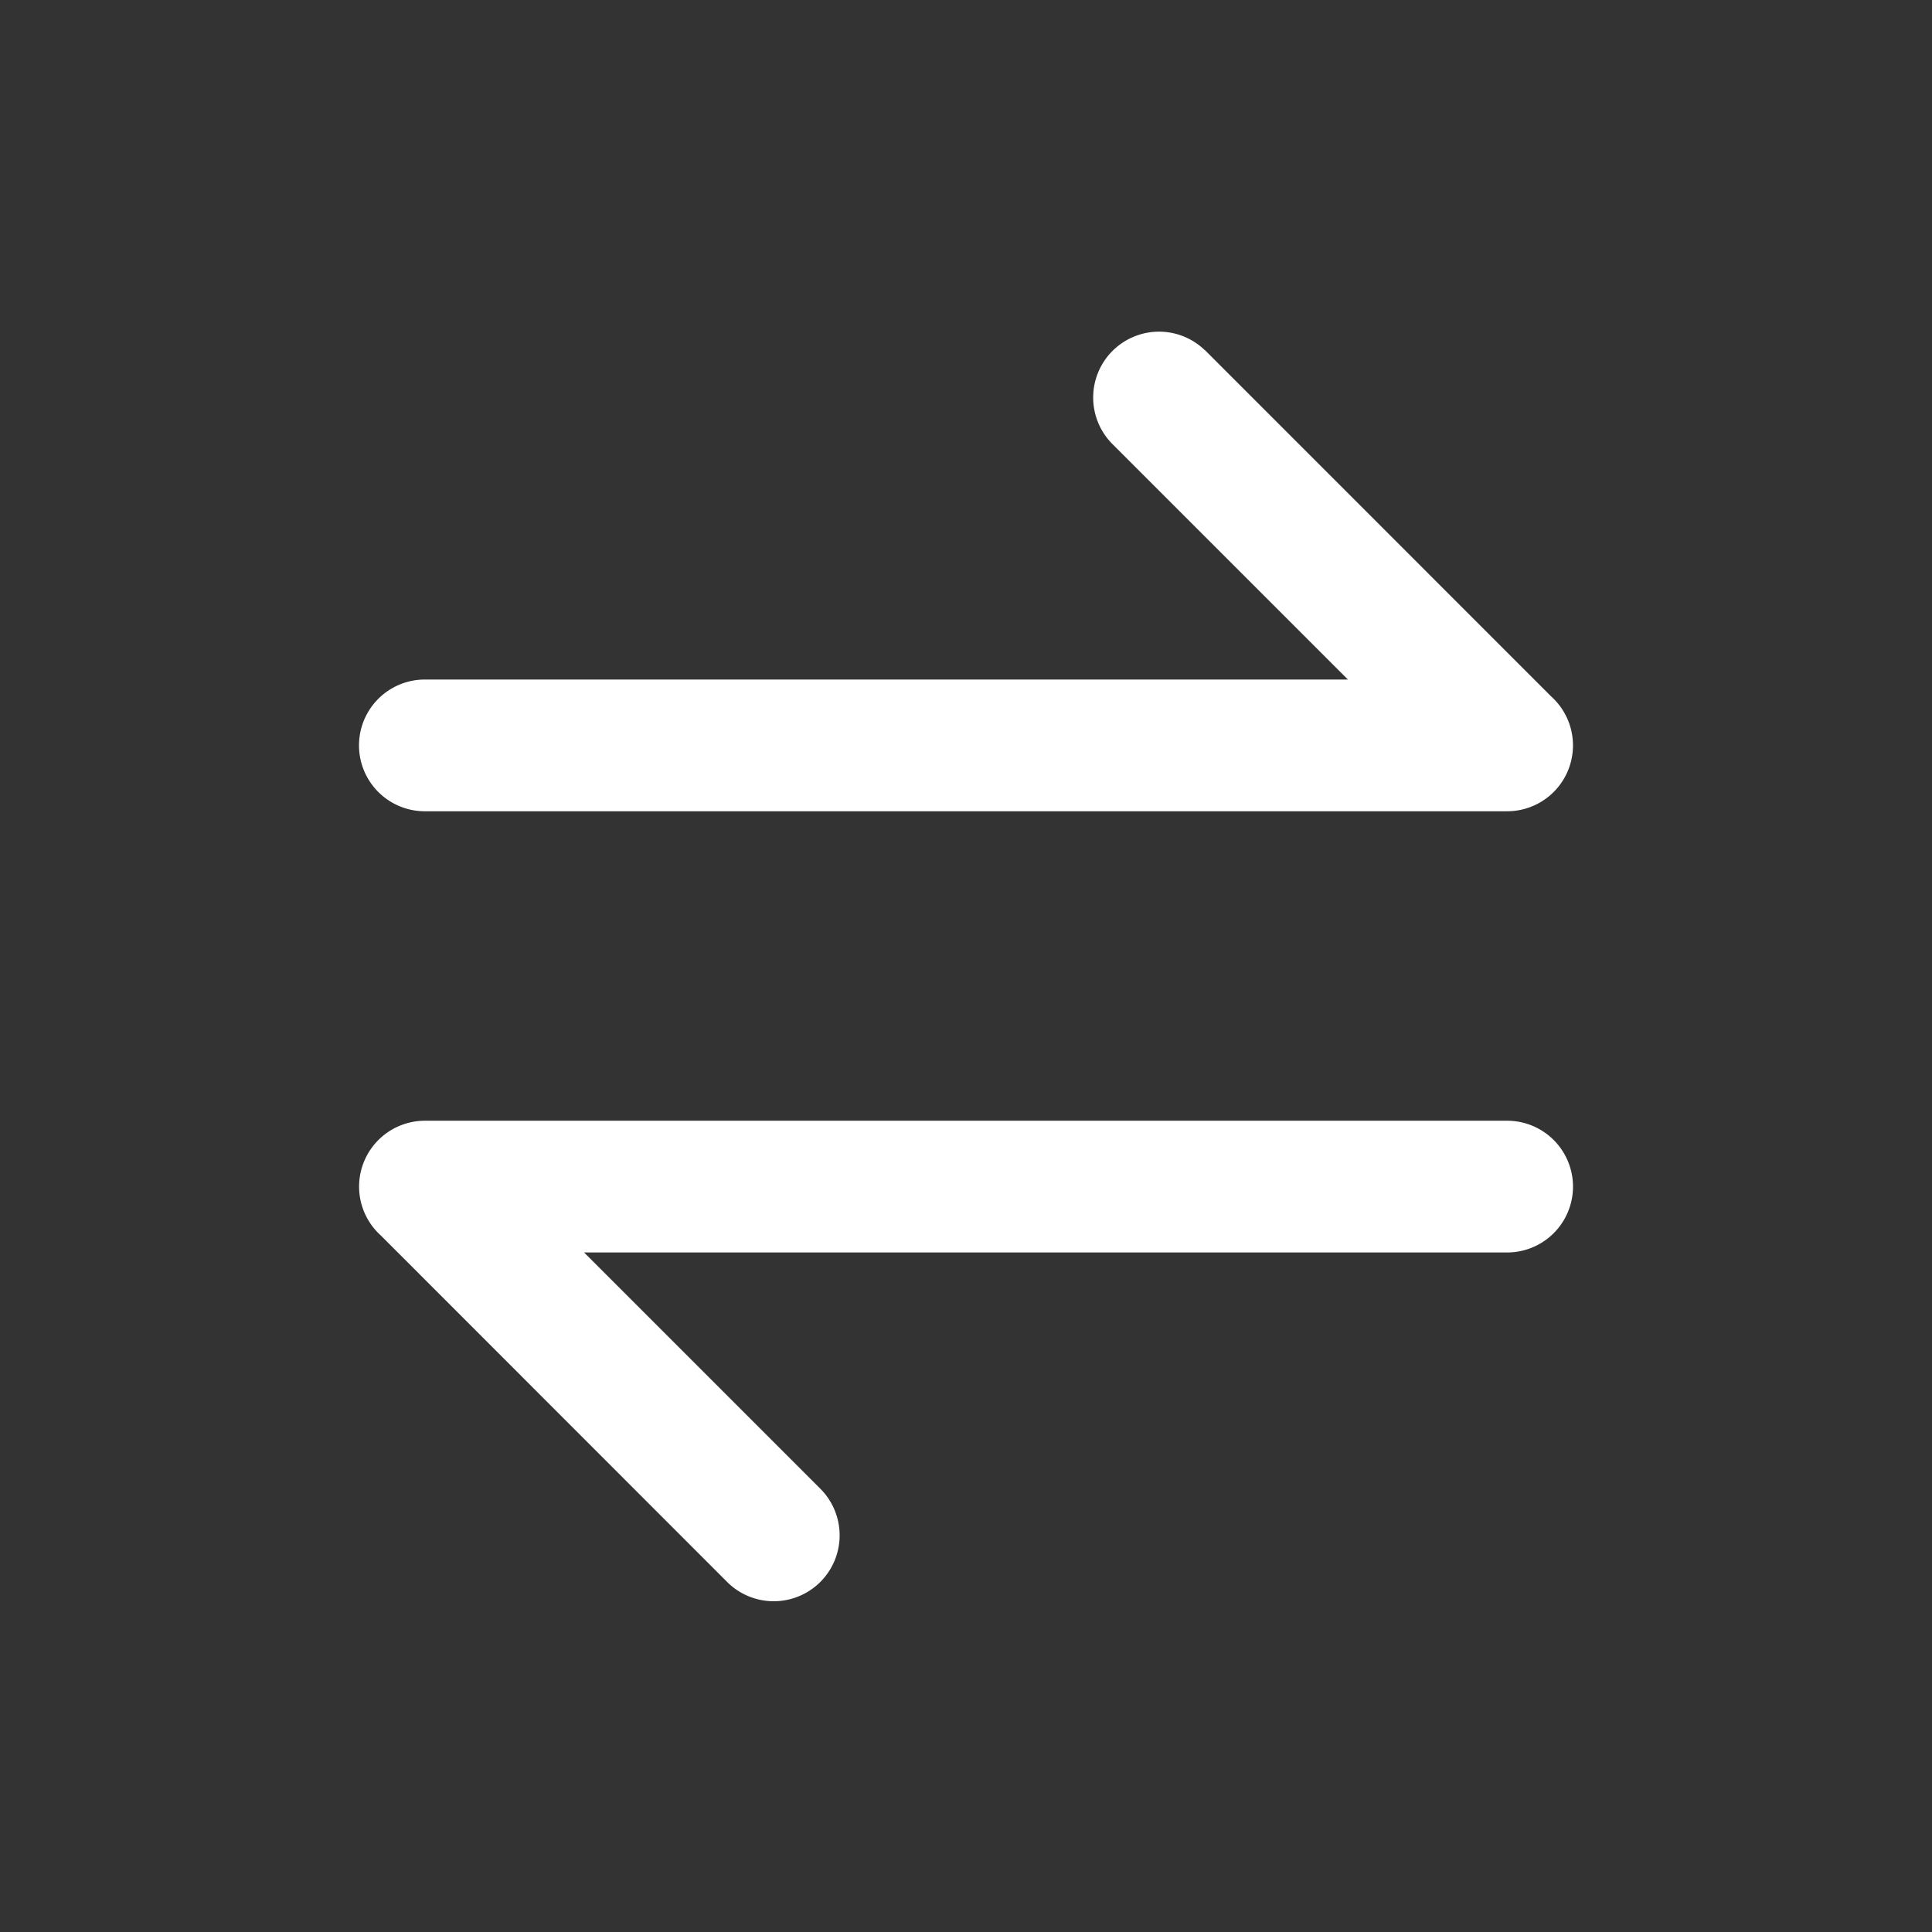 <svg xmlns="http://www.w3.org/2000/svg" width="22" height="22" viewBox="0 0 22 22">
  <rect x="0" y="0" width="22" height="22" fill="#333333" stroke="none"/>
  <defs>
    <style>
      .cls-1, .cls-2 {
        fill: #fff;
      }

      .cls-1 {
        stroke: #707070;
        opacity: 0;
      }

      .cls-3 {
        stroke: none;
      }

      .cls-4 {
        fill: none;
      }
    </style>
  </defs>
  <g id="组_19604" data-name="组 19604" transform="translate(-10543.5 -6859.5)">
    <g id="矩形_2390" data-name="矩形 2390" class="cls-1" transform="translate(10543.5 6859.5)">
      <rect class="cls-3" width="22" height="22"/>
      <rect class="cls-4" x="0.5" y="0.5" width="21" height="21"/>
    </g>
    <g id="组_19235" data-name="组 19235" transform="translate(42.089 3.324)">
      <g id="组_4061" data-name="组 4061" transform="translate(10505.5 6868.938)">
        <path id="联合_102" data-name="联合 102" class="cls-2" d="M4.191,5.252.25,1.309A.75.75,0,0,1,.75,0H13.073a.75.75,0,0,1,0,1.5H2.562L5.252,4.19A.75.75,0,0,1,4.191,5.252Z" transform="translate(0)"/>
      </g>
      <g id="组_19603" data-name="组 19603" transform="translate(10505.5 6859.943)">
        <path id="联合_102-2" data-name="联合 102" class="cls-2" d="M4.191,5.252.247,1.307l0,0A.75.75,0,0,1,.75,0H13.073a.75.75,0,0,1,0,1.5H2.562L5.252,4.19a.75.75,0,0,1-1.06,1.061Z" transform="translate(13.822 5.471) rotate(180)"/>
      </g>
    </g>
  </g>
</svg>
